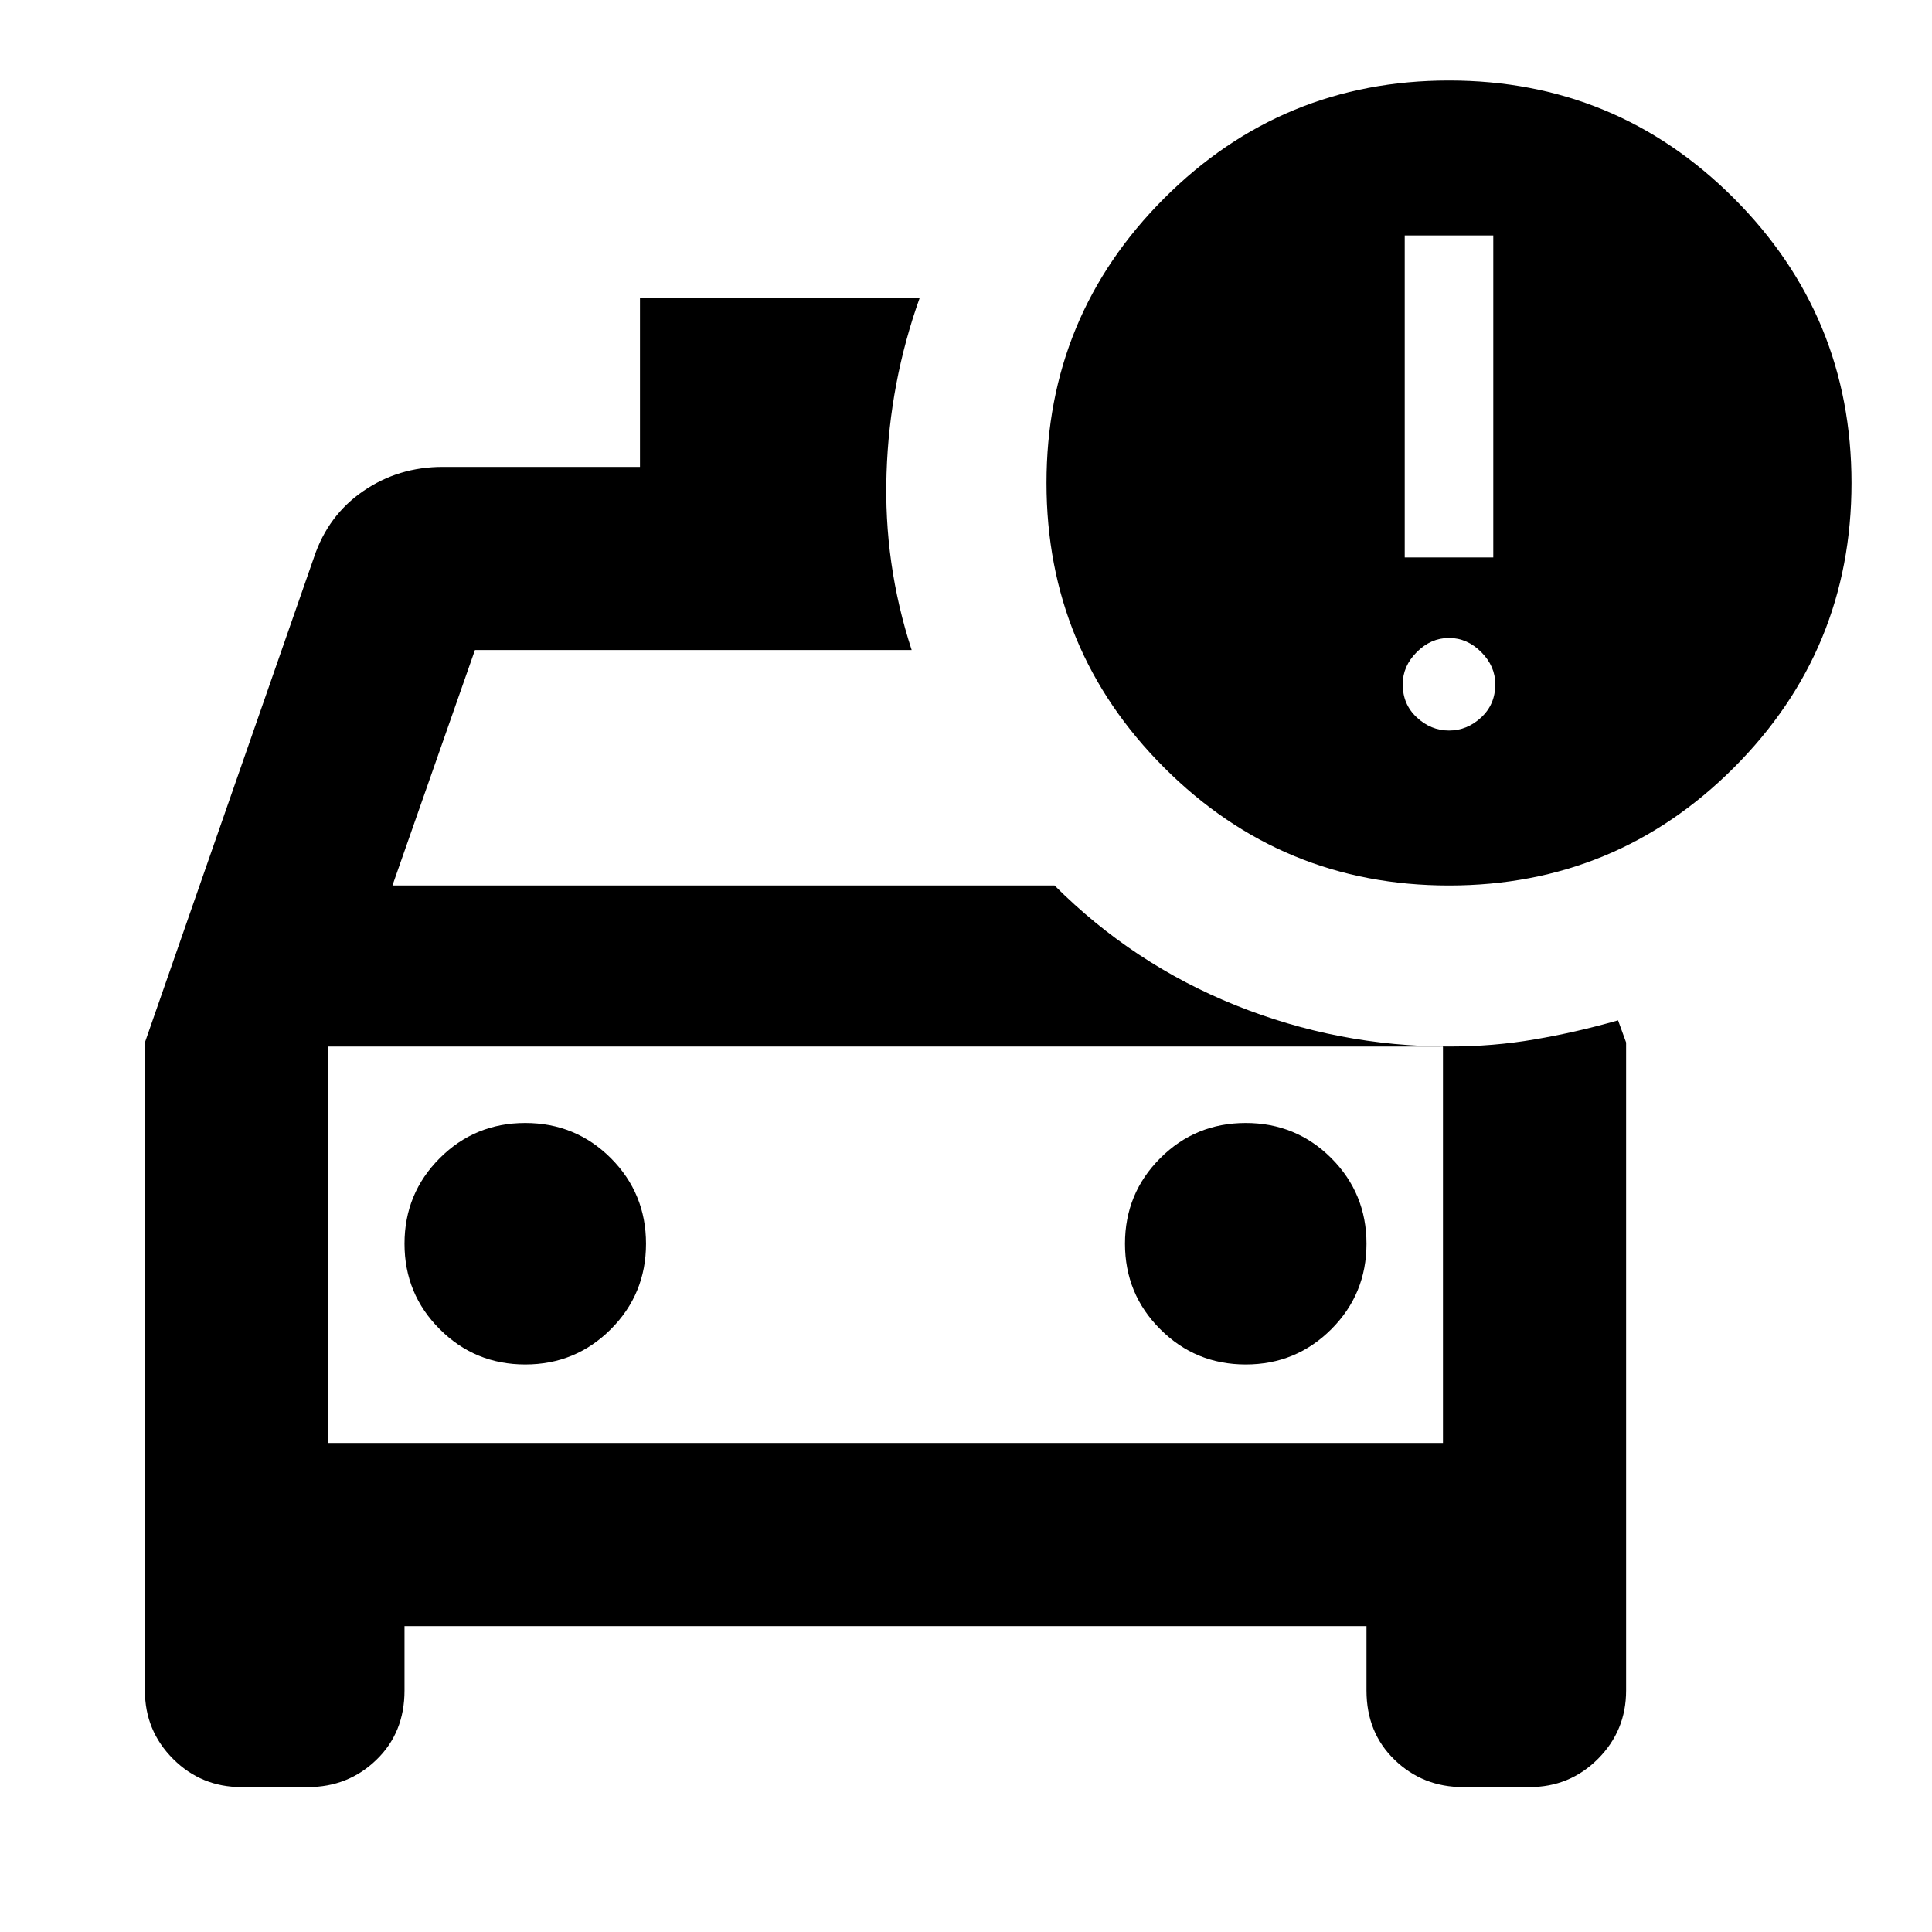 <svg xmlns="http://www.w3.org/2000/svg" height="24" width="24"><path d="M1.8 12.95 3.9 6.925Q4.075 6.4 4.513 6.1Q4.95 5.8 5.5 5.8H7.95V3.7H11.425Q11.05 4.75 11.013 5.875Q10.975 7 11.325 8.075H5.9L4.875 11H13.1Q14.075 11.975 15.35 12.488Q16.625 13 18 13Q18.55 13 19.062 12.912Q19.575 12.825 20.1 12.675L20.2 12.95V21Q20.2 21.5 19.85 21.85Q19.5 22.2 19 22.2H18.175Q17.675 22.2 17.325 21.862Q16.975 21.525 16.975 21V20.2H5.025V21Q5.025 21.525 4.675 21.862Q4.325 22.2 3.825 22.2H3Q2.5 22.2 2.15 21.85Q1.8 21.5 1.8 21ZM4.075 13V17.925ZM6.525 16.95Q7.15 16.95 7.588 16.512Q8.025 16.075 8.025 15.45Q8.025 14.825 7.588 14.387Q7.15 13.95 6.525 13.95Q5.9 13.95 5.463 14.387Q5.025 14.825 5.025 15.45Q5.025 16.075 5.463 16.512Q5.9 16.95 6.525 16.95ZM15.475 16.95Q16.1 16.95 16.538 16.512Q16.975 16.075 16.975 15.45Q16.975 14.825 16.538 14.387Q16.1 13.95 15.475 13.95Q14.85 13.95 14.413 14.387Q13.975 14.825 13.975 15.45Q13.975 16.075 14.413 16.512Q14.85 16.95 15.475 16.95ZM18 11Q15.925 11 14.463 9.537Q13 8.075 13 6Q13 3.925 14.463 2.462Q15.925 1 18 1Q20.075 1 21.538 2.462Q23 3.925 23 6Q23 8.075 21.538 9.537Q20.075 11 18 11ZM17.45 6.925H18.55V2.925H17.45ZM18 9.075Q18.225 9.075 18.4 8.912Q18.575 8.75 18.575 8.5Q18.575 8.275 18.4 8.1Q18.225 7.925 18 7.925Q17.775 7.925 17.6 8.1Q17.425 8.275 17.425 8.5Q17.425 8.75 17.6 8.912Q17.775 9.075 18 9.075ZM4.075 17.925H17.925V13H4.075Z"/></svg>